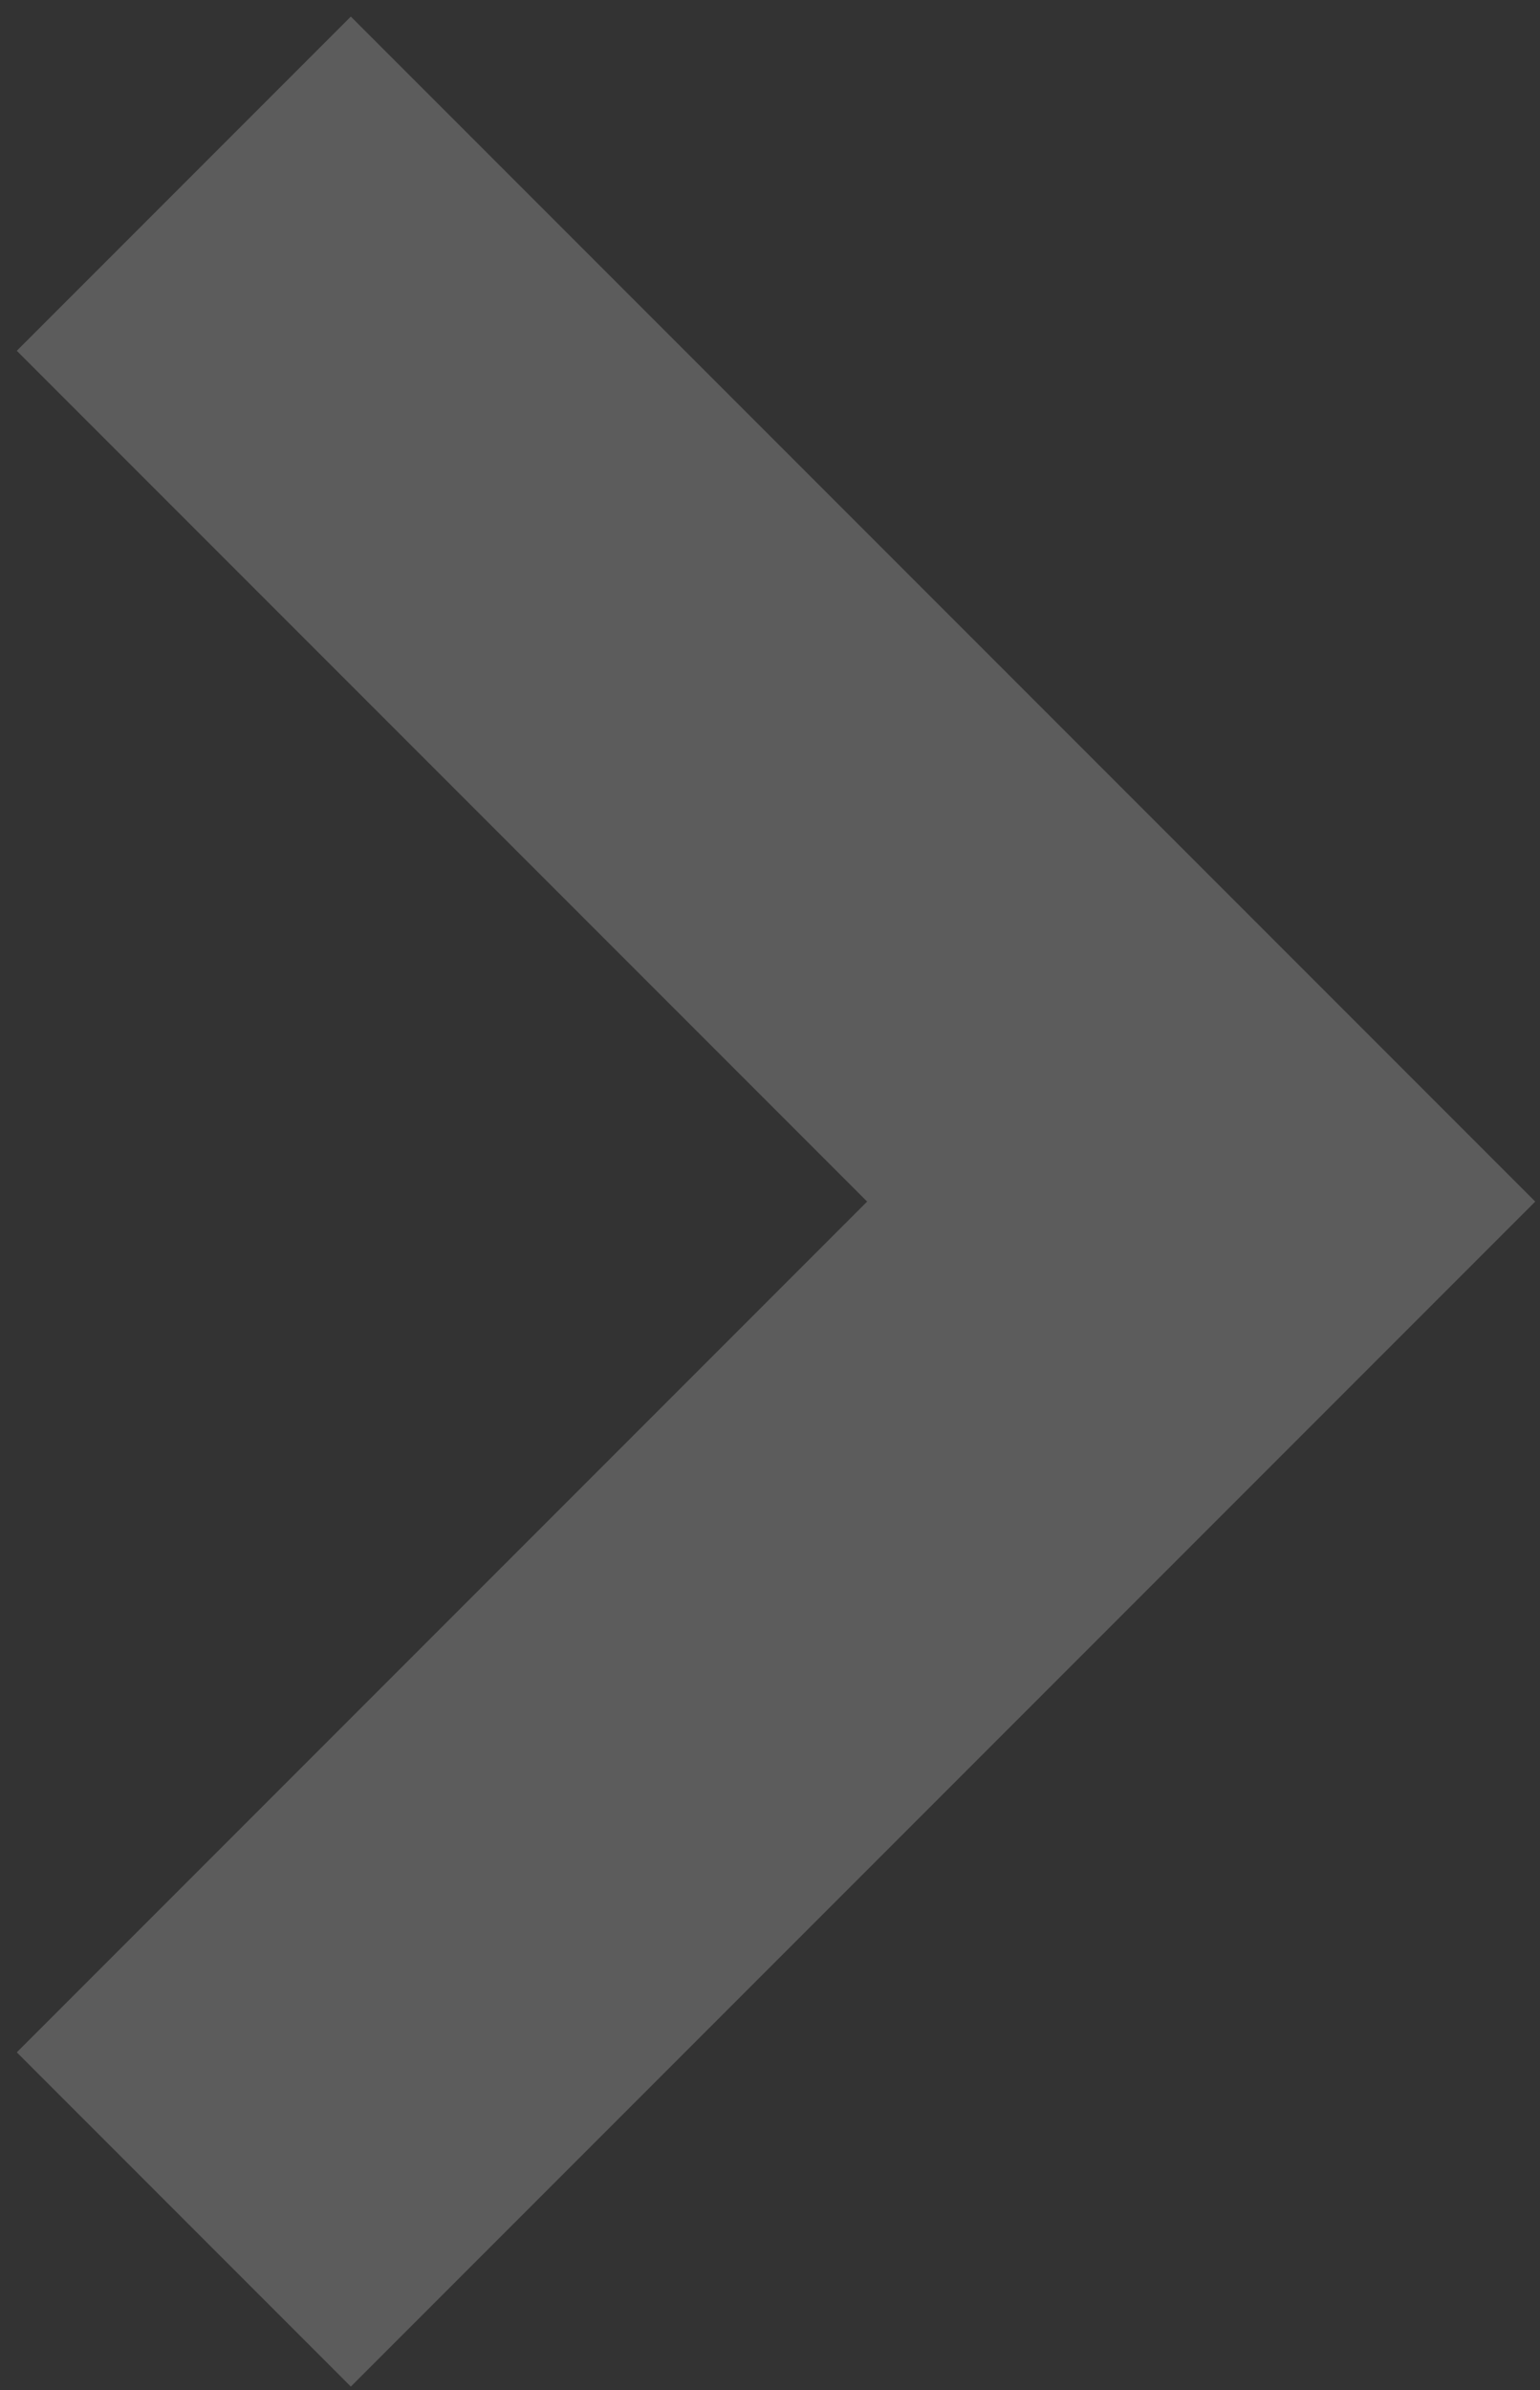 <svg width="78" height="121" viewBox="0 0 78 121" fill="none" xmlns="http://www.w3.org/2000/svg">
<rect x="0" y="0" width="78" height="121" fill="#333333" stroke="none"/>
<path opacity="0.2" fill-rule="evenodd" clip-rule="evenodd" d="M60.84 43.909L17.77 0.839L0.85 17.759L43.92 60.83L0.85 103.899L17.77 120.82L77.76 60.83L77.76 60.829L60.84 43.909Z" fill="white"/>
</svg>
